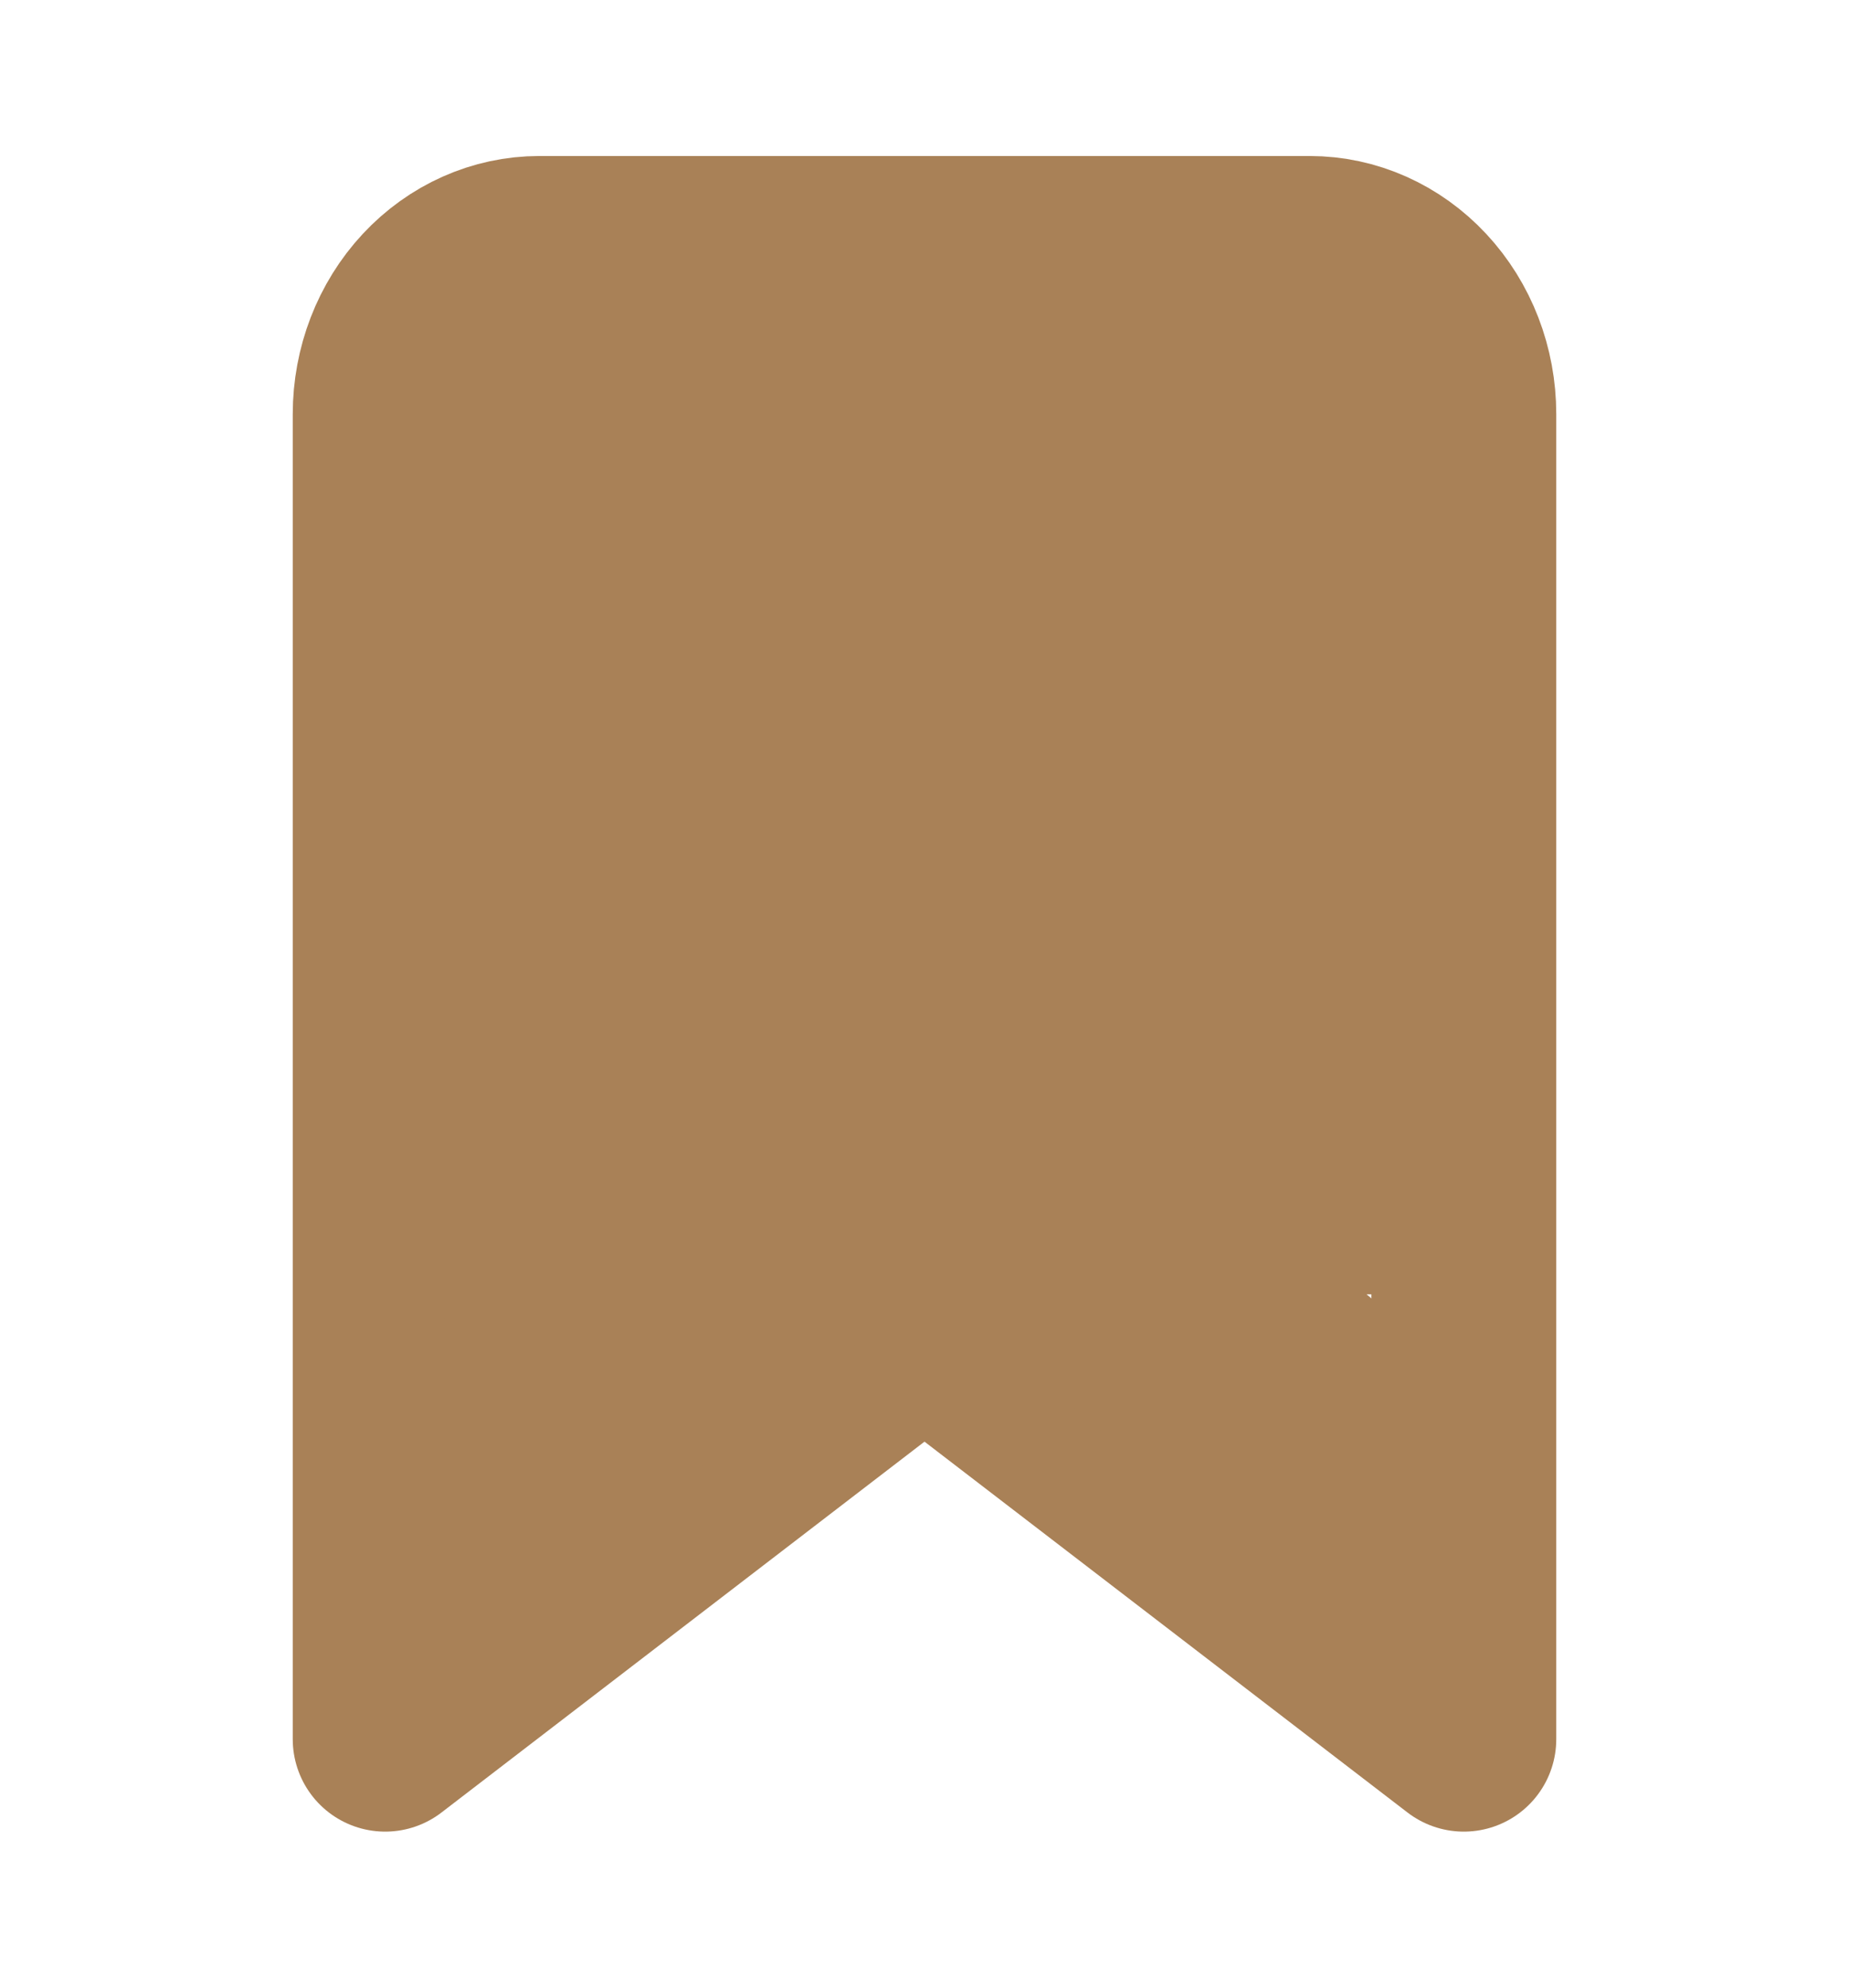 <svg width="40" height="43" viewBox="0 0 40 43" fill="none" xmlns="http://www.w3.org/2000/svg">
<path d="M31.667 37.625L20 28.667L8.333 37.625V8.958C8.333 8.008 8.685 7.097 9.31 6.425C9.935 5.753 10.783 5.375 11.667 5.375H28.333C29.217 5.375 30.065 5.753 30.69 6.425C31.316 7.097 31.667 8.008 31.667 8.958V37.625Z" stroke="#A98157" stroke-width="4" stroke-linecap="round" stroke-linejoin="round"/>
<rect x="10" y="7" width="20" height="21" fill="#A98157"/>
<rect x="7" y="30.606" width="10.729" height="5.969" transform="rotate(-38.524 7 30.606)" fill="#A98157"/>
<rect x="24.873" y="24" width="10.729" height="5.969" transform="rotate(40.458 24.873 24)" fill="#A98157"/>
</svg>
